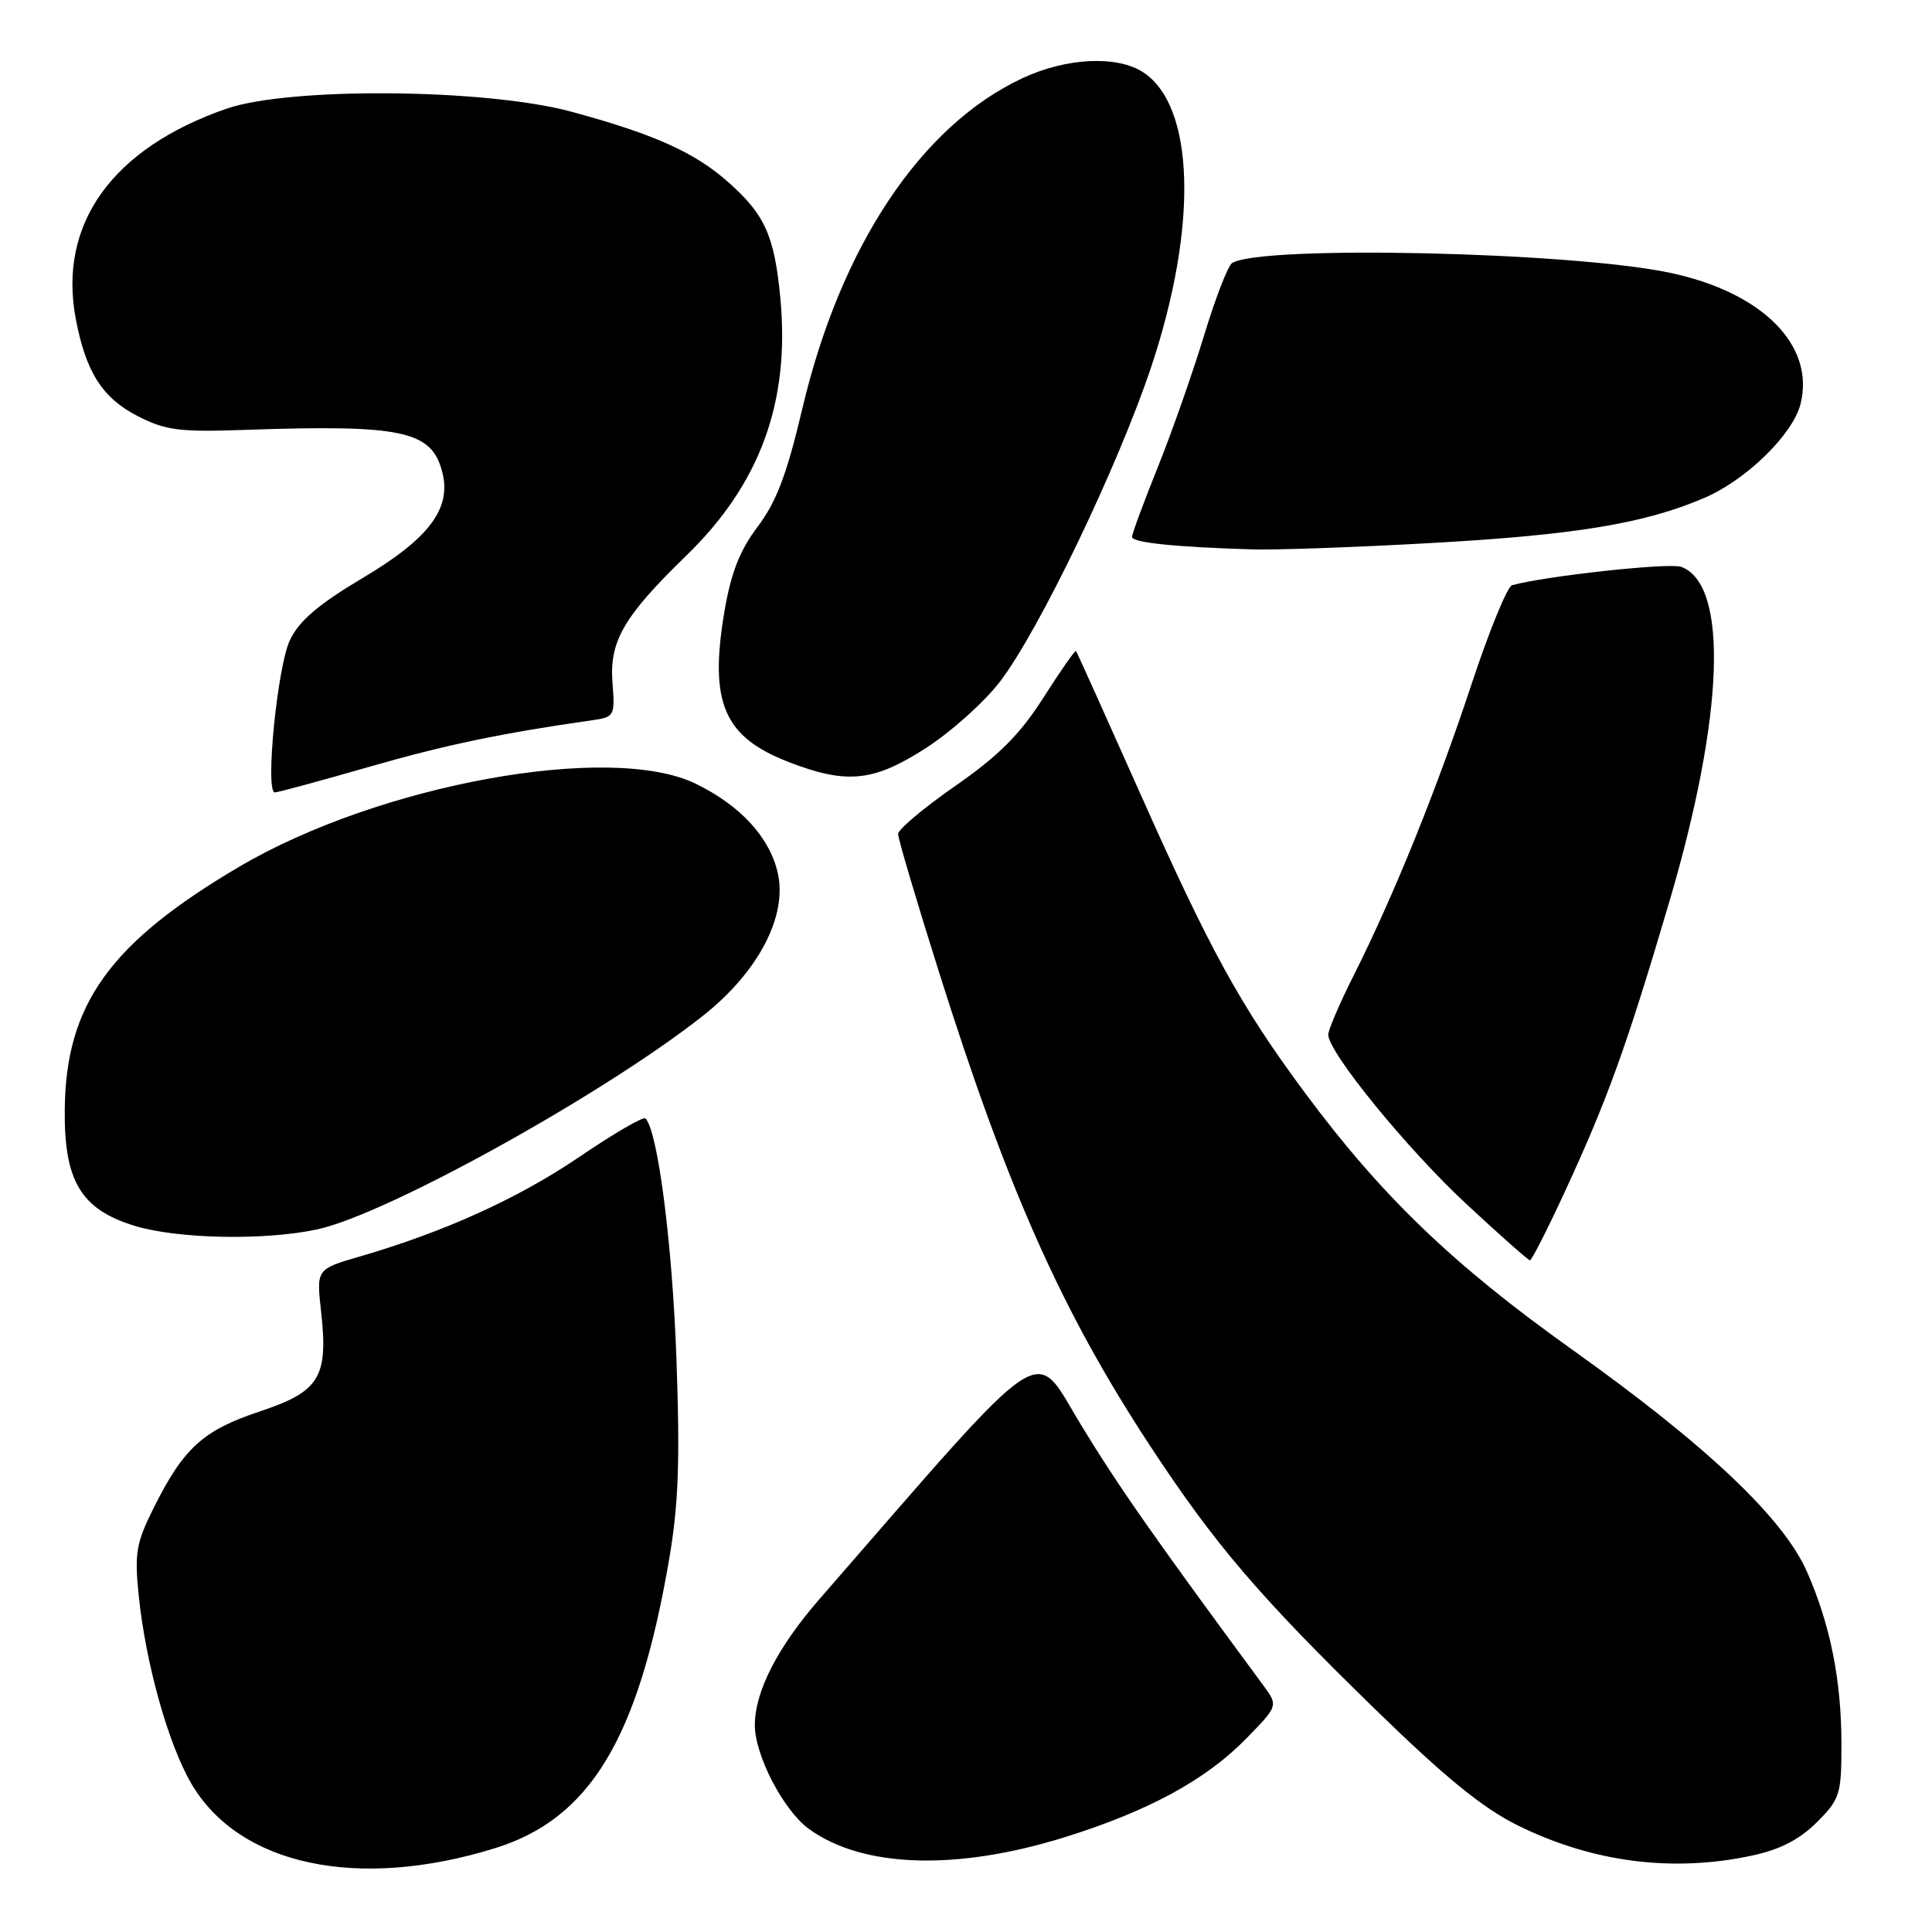 <?xml version="1.0" encoding="UTF-8" standalone="no"?>
<!DOCTYPE svg PUBLIC "-//W3C//DTD SVG 1.1//EN" "http://www.w3.org/Graphics/SVG/1.1/DTD/svg11.dtd" >
<svg xmlns="http://www.w3.org/2000/svg" xmlns:xlink="http://www.w3.org/1999/xlink" version="1.1" viewBox="0 0 256 256">
 <g >
 <path fill="currentColor"
d=" M 65.55 244.91 C 78.13 241.02 84.52 230.51 88.60 207.00 C 89.91 199.45 90.12 193.91 89.63 180.00 C 89.09 164.80 87.16 149.83 85.53 148.20 C 85.25 147.91 81.30 150.21 76.76 153.30 C 68.64 158.81 58.90 163.23 47.62 166.51 C 41.92 168.17 41.92 168.17 42.55 173.83 C 43.51 182.51 42.35 184.39 34.40 187.03 C 26.90 189.53 24.33 191.86 20.37 199.79 C 18.04 204.45 17.81 205.81 18.38 211.41 C 19.30 220.42 22.30 231.13 25.36 236.35 C 31.71 247.18 47.39 250.52 65.55 244.91 Z  M 141.21 243.40 C 152.19 239.96 159.75 235.85 165.05 230.45 C 169.39 226.02 169.39 226.02 167.35 223.26 C 153.05 203.88 148.25 197.04 143.24 188.81 C 136.77 178.19 139.51 176.37 108.60 211.87 C 103.06 218.23 100.05 224.07 100.02 228.54 C 99.99 232.52 103.80 239.88 107.17 242.33 C 114.31 247.53 126.77 247.92 141.21 243.40 Z  M 232.18 245.87 C 235.86 245.08 238.46 243.74 240.73 241.47 C 243.80 238.40 244.00 237.78 244.00 231.15 C 244.00 222.66 242.53 215.30 239.44 208.28 C 236.28 201.11 226.11 191.50 208.14 178.70 C 192.50 167.55 183.02 158.43 172.94 144.84 C 164.38 133.30 160.35 125.96 151.02 105.00 C 146.49 94.83 142.69 86.39 142.57 86.26 C 142.45 86.13 140.51 88.91 138.26 92.44 C 135.15 97.32 132.33 100.14 126.58 104.14 C 122.41 107.04 119.00 109.90 119.00 110.51 C 119.00 111.11 121.40 119.23 124.34 128.55 C 133.47 157.53 140.66 173.70 152.34 191.50 C 160.91 204.57 166.81 211.48 182.18 226.45 C 191.55 235.58 196.50 239.61 201.18 241.91 C 211.07 246.78 221.65 248.13 232.18 245.87 Z  M 207.19 158.25 C 212.98 145.77 215.51 138.75 221.19 119.50 C 228.47 94.83 229.08 77.45 222.77 75.11 C 221.21 74.53 204.89 76.31 200.36 77.54 C 199.73 77.71 197.31 83.63 194.98 90.68 C 190.39 104.58 184.71 118.62 179.38 129.23 C 177.52 132.92 176.00 136.47 176.00 137.10 C 176.00 139.43 186.43 152.22 194.26 159.50 C 198.70 163.63 202.51 167.00 202.73 167.00 C 202.95 167.00 204.96 163.06 207.19 158.25 Z  M 42.03 162.90 C 51.22 160.93 79.96 145.01 93.14 134.60 C 100.50 128.78 104.37 121.37 103.05 115.64 C 101.96 110.91 98.07 106.70 92.15 103.83 C 80.84 98.36 50.23 103.94 31.71 114.84 C 14.57 124.94 8.72 133.07 8.58 147.00 C 8.48 156.49 10.72 160.24 17.81 162.42 C 23.50 164.17 35.05 164.40 42.03 162.90 Z  M 48.81 101.64 C 58.98 98.71 66.39 97.16 78.51 95.43 C 81.40 95.02 81.50 94.84 81.16 90.53 C 80.72 84.99 82.62 81.70 90.92 73.64 C 100.73 64.12 104.70 53.27 103.40 39.50 C 102.61 31.19 101.34 28.39 96.40 24.05 C 91.96 20.14 86.56 17.74 75.67 14.79 C 64.32 11.73 38.36 11.51 30.00 14.41 C 14.87 19.65 7.67 29.68 10.04 42.24 C 11.37 49.30 13.56 52.74 18.27 55.15 C 21.95 57.03 23.80 57.27 32.50 56.96 C 53.41 56.24 57.23 57.07 58.62 62.62 C 59.82 67.41 56.83 71.37 48.10 76.56 C 42.17 80.09 39.63 82.26 38.41 84.83 C 36.75 88.33 35.10 105.00 36.42 105.00 C 36.81 105.00 42.38 103.49 48.81 101.64 Z  M 122.72 99.10 C 126.04 96.96 130.43 93.02 132.48 90.35 C 137.66 83.61 148.20 61.67 152.58 48.50 C 158.76 29.90 158.31 14.06 151.48 9.58 C 148.03 7.32 141.31 7.64 135.50 10.35 C 122.04 16.63 111.38 32.63 106.30 54.20 C 104.27 62.83 102.87 66.51 100.40 69.78 C 98.01 72.95 96.86 75.90 95.98 81.09 C 93.96 93.11 95.90 97.64 104.50 100.97 C 112.21 103.96 115.77 103.59 122.72 99.10 Z  M 189.36 71.97 C 208.71 70.90 217.92 69.38 225.87 65.96 C 231.42 63.57 237.57 57.55 238.58 53.53 C 240.53 45.77 233.54 38.74 221.30 36.15 C 208.23 33.37 167.02 32.46 163.26 34.86 C 162.71 35.21 161.03 39.55 159.53 44.50 C 158.02 49.45 155.27 57.30 153.40 61.94 C 151.53 66.59 150.00 70.73 150.00 71.14 C 150.00 71.90 155.69 72.49 166.00 72.80 C 169.03 72.89 179.54 72.52 189.36 71.97 Z "/>
</g>
</svg>